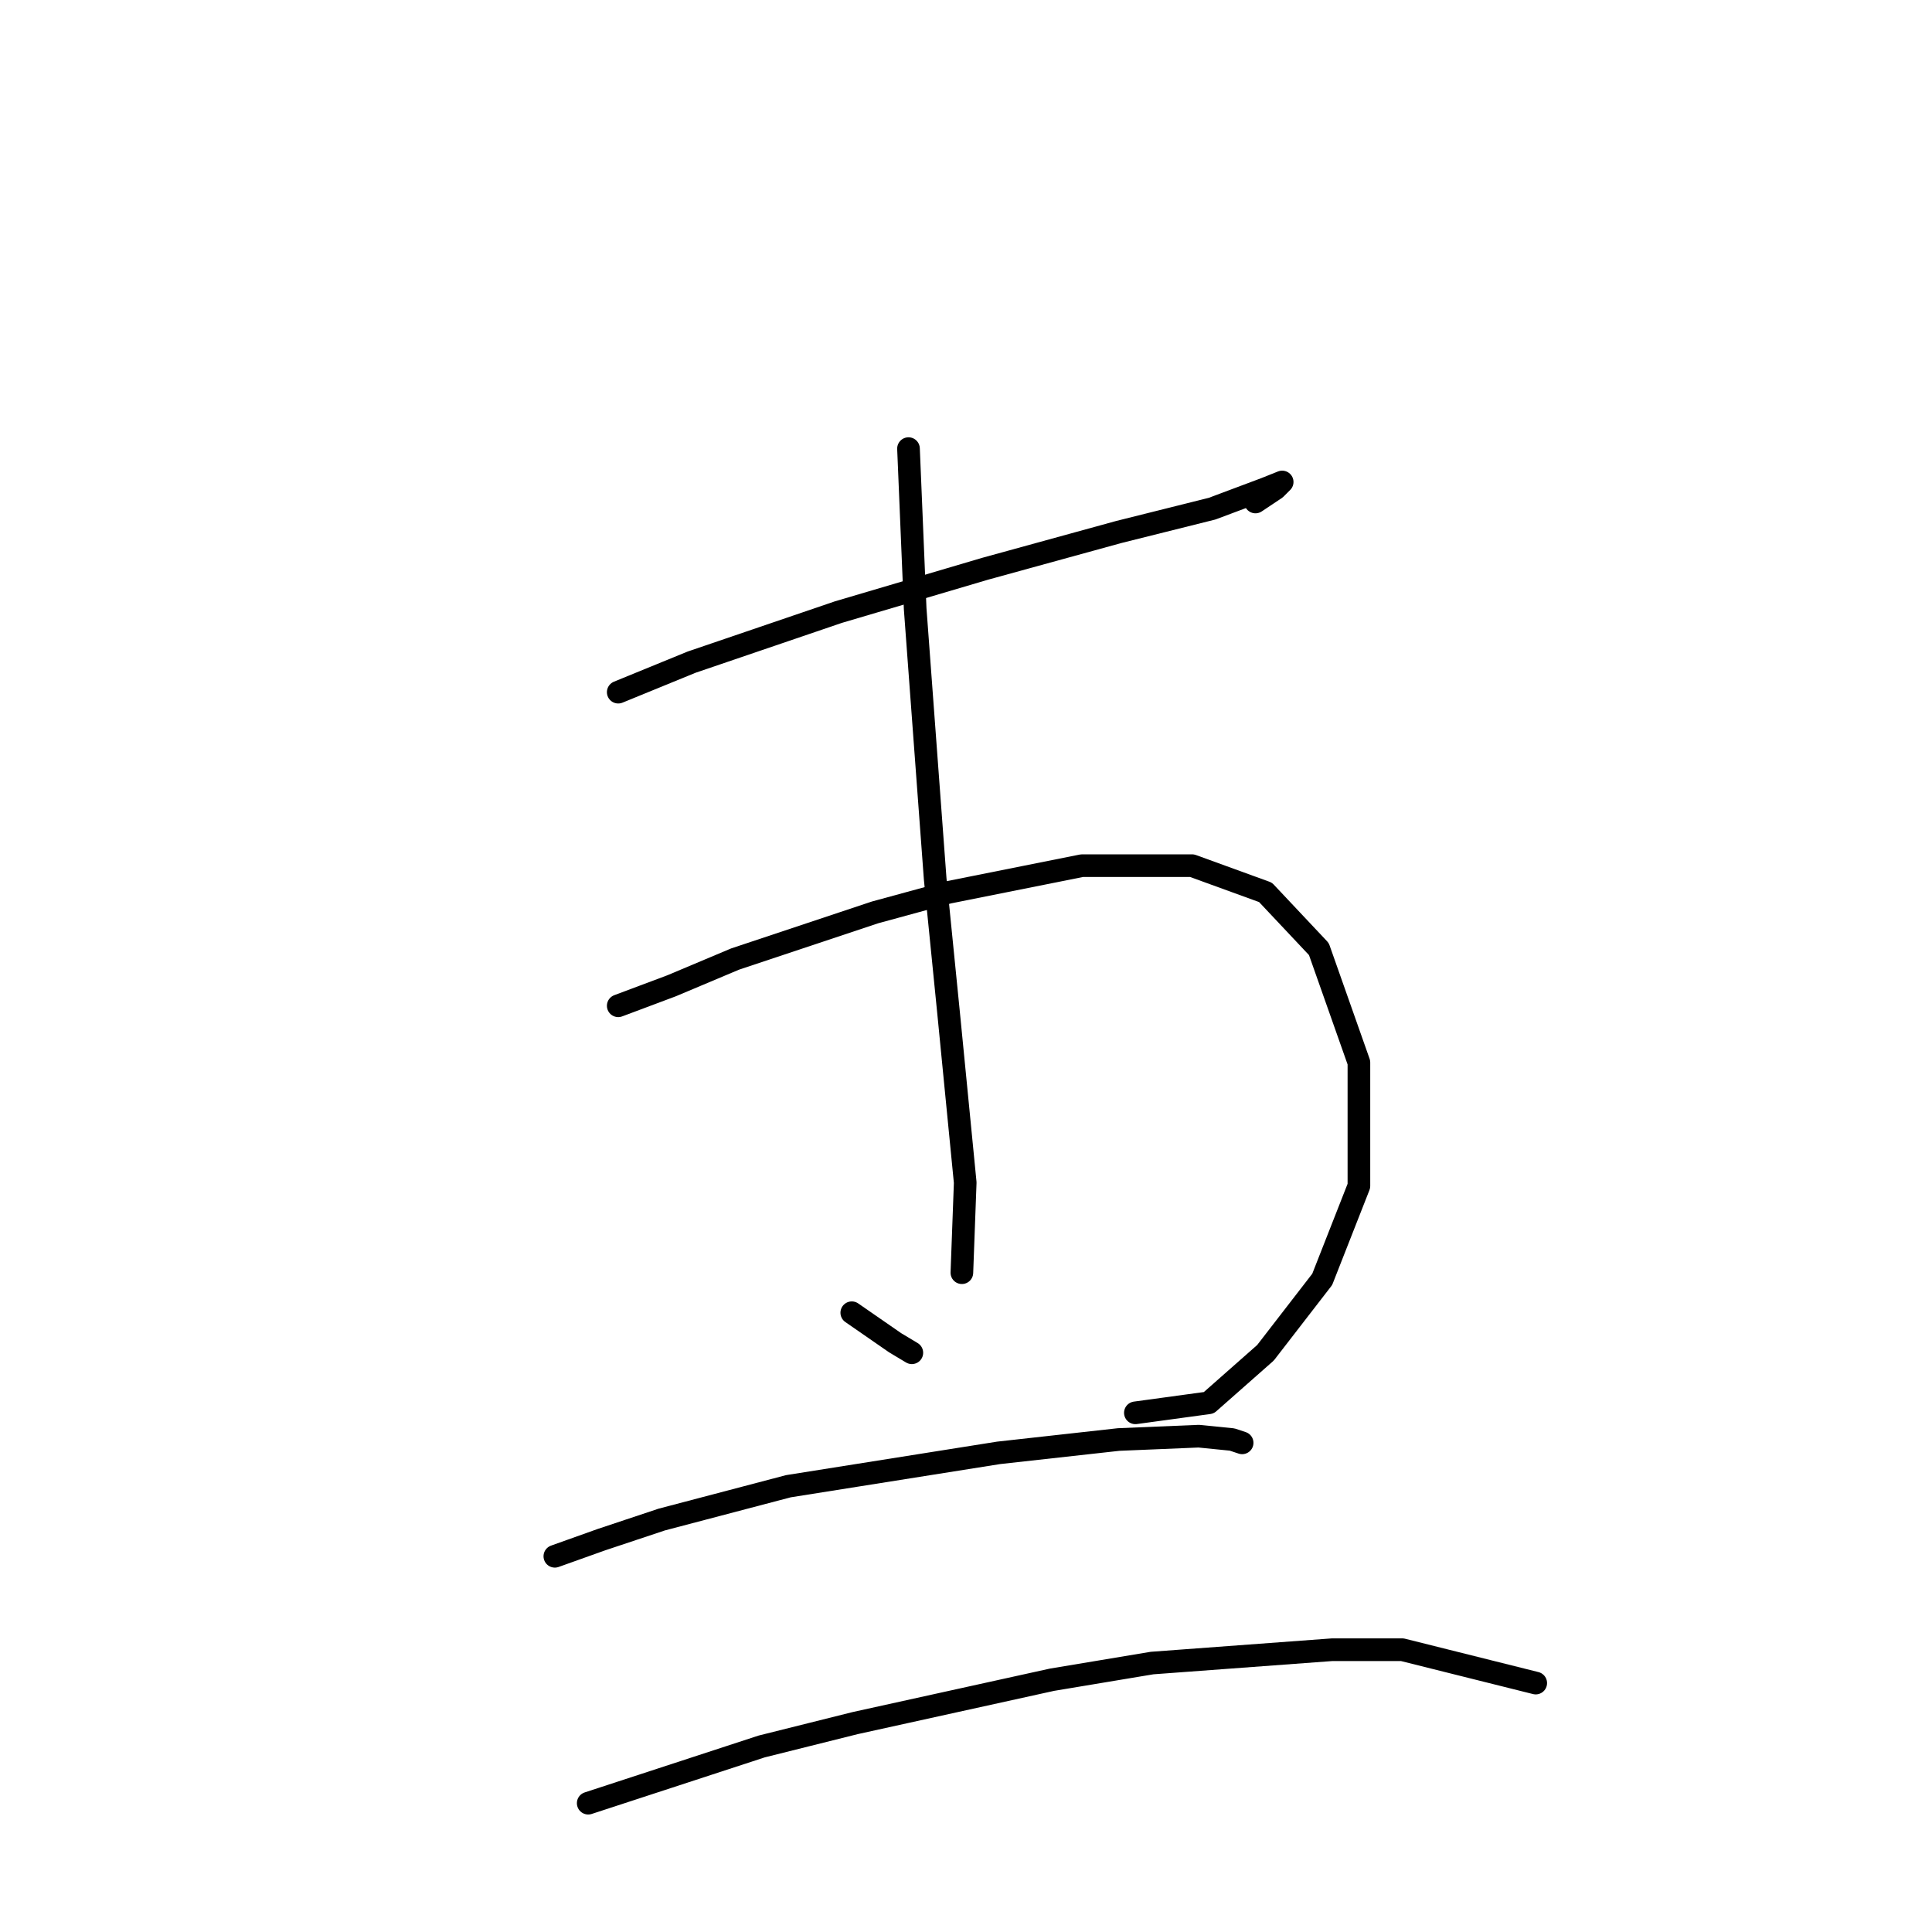 <?xml version="1.0" standalone="no"?>
    <svg width="256" height="256" xmlns="http://www.w3.org/2000/svg" version="1.1">
    <polyline stroke="black" stroke-width="3" stroke-linecap="round" fill="transparent" stroke-linejoin="round" points="81.919 91.716 91.645 87.737 111.097 81.106 130.549 75.359 148.232 70.496 160.611 67.401 167.684 64.749 169.895 63.865 169.01 64.749 166.358 66.517 166.358 66.517 " />
        <polyline stroke="black" stroke-width="3" stroke-linecap="round" fill="transparent" stroke-linejoin="round" points="81.919 133.272 88.993 130.62 97.392 127.083 115.96 120.894 125.686 118.241 143.369 114.705 157.958 114.705 167.684 118.241 174.758 125.757 180.063 140.788 180.063 157.145 175.2 169.523 167.684 179.249 160.169 185.88 150.443 187.207 150.443 187.207 " />
        <polyline stroke="black" stroke-width="3" stroke-linecap="round" fill="transparent" stroke-linejoin="round" points="120.381 59.444 121.265 80.664 122.149 92.6 123.918 116.473 125.686 134.156 127.896 156.703 127.454 168.639 127.454 168.639 " />
        <polyline stroke="black" stroke-width="3" stroke-linecap="round" fill="transparent" stroke-linejoin="round" points="112.865 173.944 118.613 177.923 120.823 179.249 120.823 179.249 " />
        <polyline stroke="black" stroke-width="3" stroke-linecap="round" fill="transparent" stroke-linejoin="round" points="73.52 206.216 79.709 204.006 87.667 201.353 104.466 196.933 132.317 192.512 148.232 190.743 158.842 190.301 163.263 190.743 164.59 191.185 164.59 191.185 " />
        <polyline stroke="black" stroke-width="3" stroke-linecap="round" fill="transparent" stroke-linejoin="round" points="77.941 238.931 100.929 231.415 113.308 228.321 139.391 222.574 152.653 220.363 176.526 218.595 185.81 218.595 203.493 223.016 203.493 223.016 " />
        </svg>